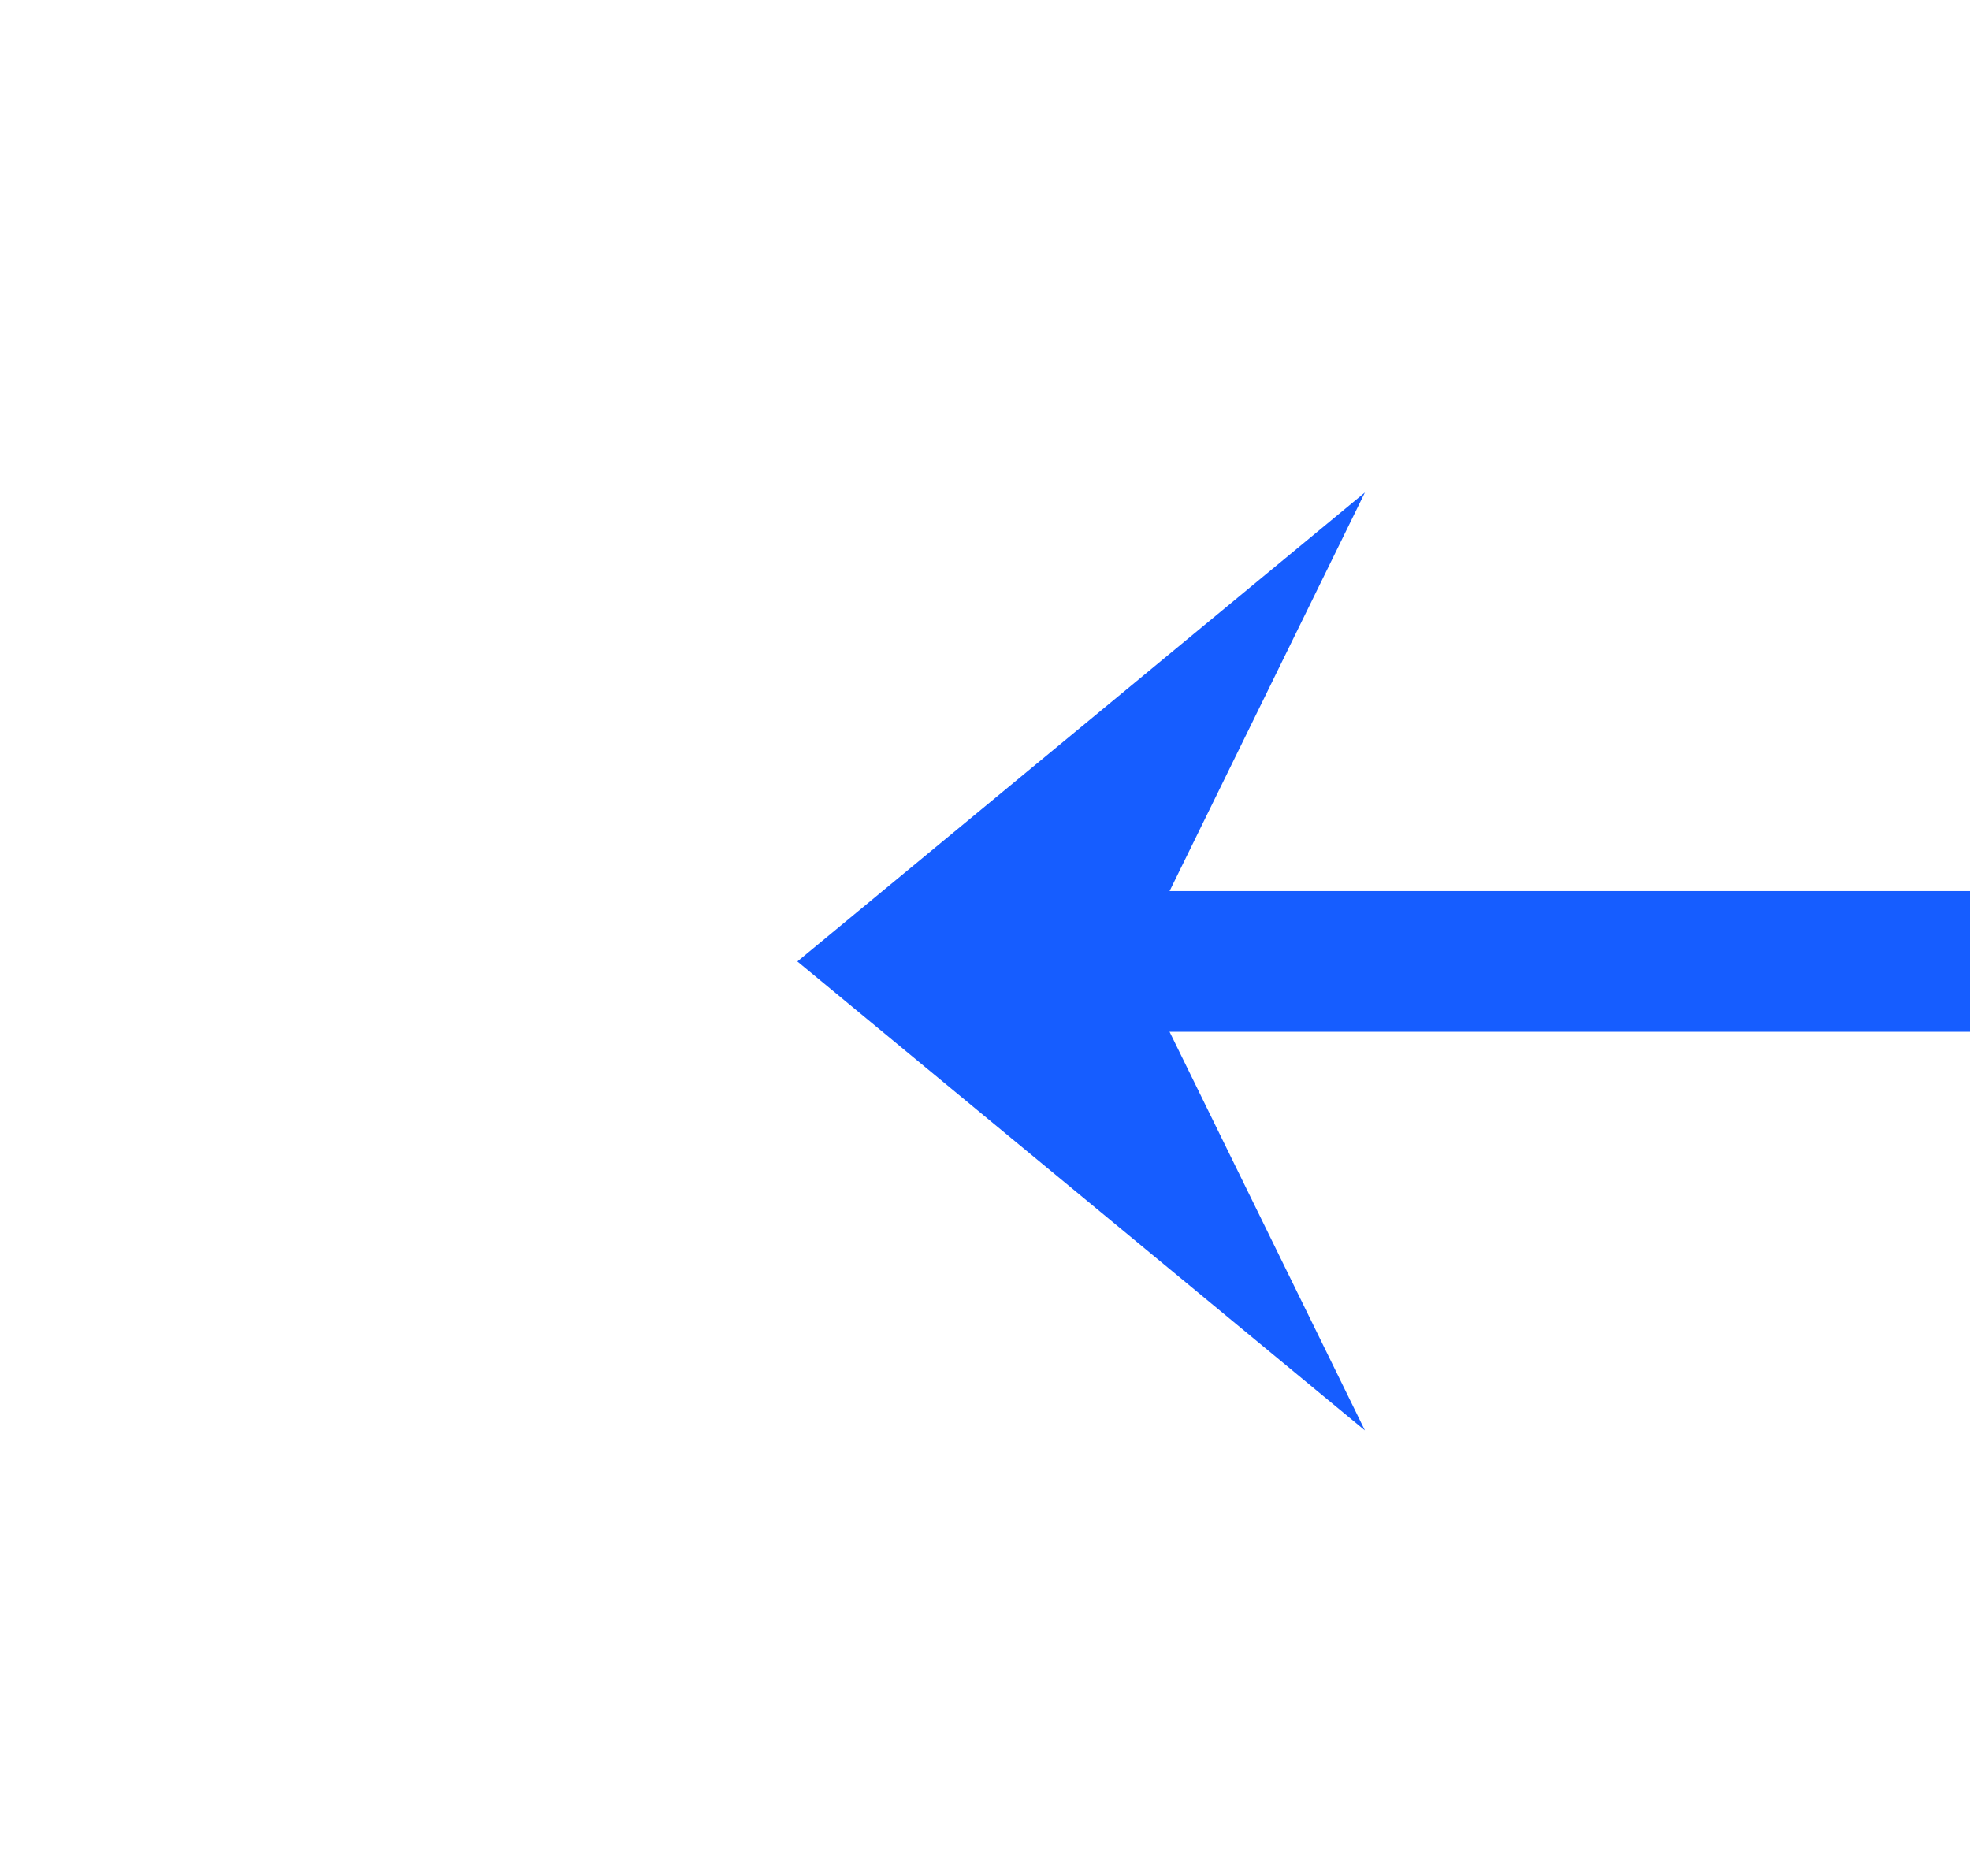 ﻿<?xml version="1.0" encoding="utf-8"?>
<svg version="1.1" xmlns:xlink="http://www.w3.org/1999/xlink" width="42px" height="40px" preserveAspectRatio="xMinYMid meet" viewBox="848 3697  42 38" xmlns="http://www.w3.org/2000/svg">
  <g transform="matrix(-1 0 0 -1 1738 7432 )">
    <path d="M 5.5 0  L 5.5 1562.5  L 240 1562.5  " stroke-width="3" stroke="#165dff" fill="none" transform="matrix(1 0 0 1 630 2153 )" />
    <path d="M 230.9 1572.5  L 243 1562.5  L 230.9 1552.5  L 235.8 1562.5  L 230.9 1572.5  Z " fill-rule="nonzero" fill="#165dff" stroke="none" transform="matrix(1 0 0 1 630 2153 )" />
  </g>
</svg>